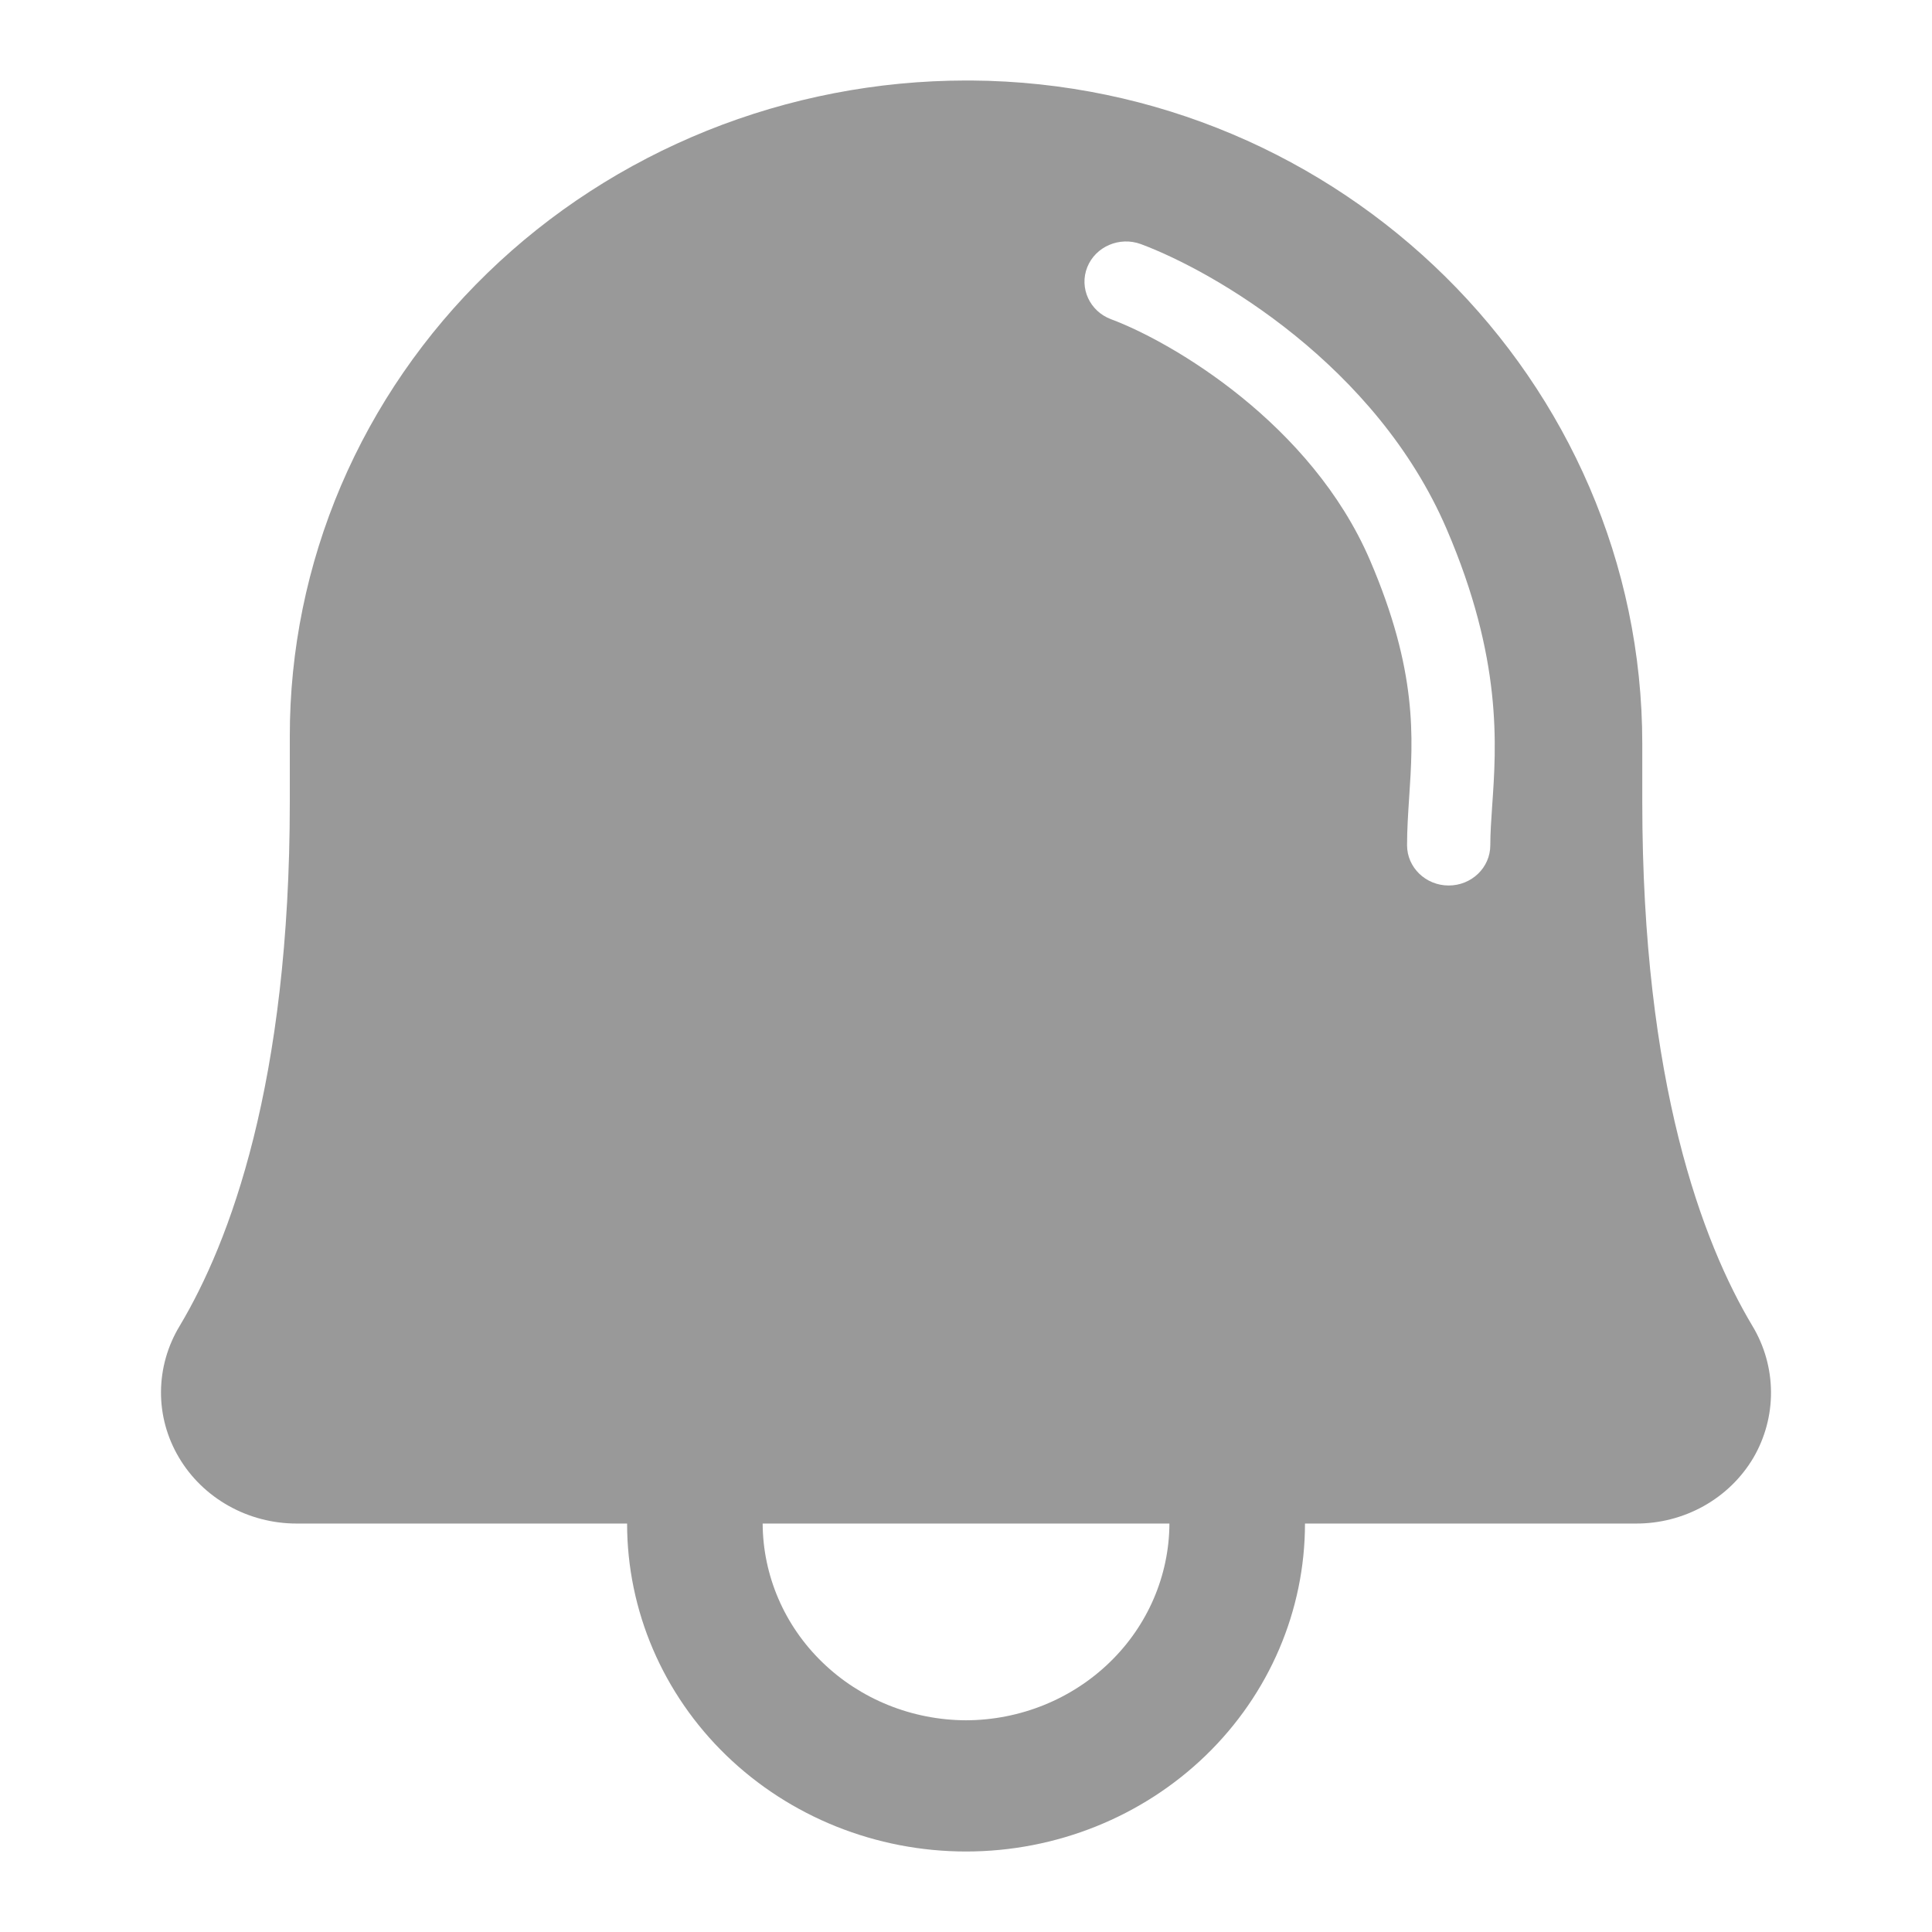 <svg width="24" height="24" viewBox="0 0 24 24" fill="none" xmlns="http://www.w3.org/2000/svg">
<path fill-rule="evenodd" clip-rule="evenodd" d="M20.401 9.963C20.401 13.457 21.148 15.432 21.769 16.471C21.919 16.72 21.998 17.002 22 17.29C22.002 17.578 21.926 17.861 21.78 18.111C21.632 18.36 21.419 18.567 21.162 18.71C20.905 18.853 20.613 18.928 20.317 18.926H16.211C16.211 20.006 15.768 21.043 14.978 21.807C14.188 22.571 13.117 23 12.001 23C10.884 23 9.813 22.571 9.023 21.807C8.233 21.043 7.79 20.006 7.79 18.926H3.684C3.388 18.926 3.096 18.85 2.84 18.706C2.583 18.562 2.37 18.355 2.223 18.106C2.075 17.857 1.998 17.575 2 17.288C2.002 17 2.082 16.719 2.232 16.471C2.853 15.432 3.6 13.457 3.6 9.963V9.148C3.599 8.079 3.815 7.021 4.236 6.033C4.658 5.045 5.276 4.147 6.056 3.391C6.836 2.634 7.763 2.034 8.783 1.623C9.803 1.213 10.896 1.001 12.001 1H12.064C16.664 1.031 20.401 4.728 20.401 9.24V9.963ZM10.217 20.651C10.69 21.109 11.331 21.368 12.001 21.37C12.67 21.368 13.311 21.109 13.784 20.651C14.257 20.194 14.524 19.573 14.527 18.926H9.474C9.477 19.573 9.744 20.194 10.217 20.651ZM14.174 3.033C13.908 2.934 13.609 3.062 13.506 3.32C13.404 3.578 13.537 3.867 13.803 3.966C14.563 4.25 16.29 5.264 17.018 6.958C17.61 8.336 17.555 9.162 17.505 9.908C17.492 10.108 17.479 10.302 17.479 10.5C17.479 10.776 17.711 11 17.996 11C18.282 11 18.513 10.776 18.513 10.5C18.513 10.354 18.524 10.193 18.536 10.016C18.589 9.256 18.664 8.186 17.972 6.575C17.097 4.536 15.084 3.372 14.174 3.033Z" fill="#999999"/>
</svg>
